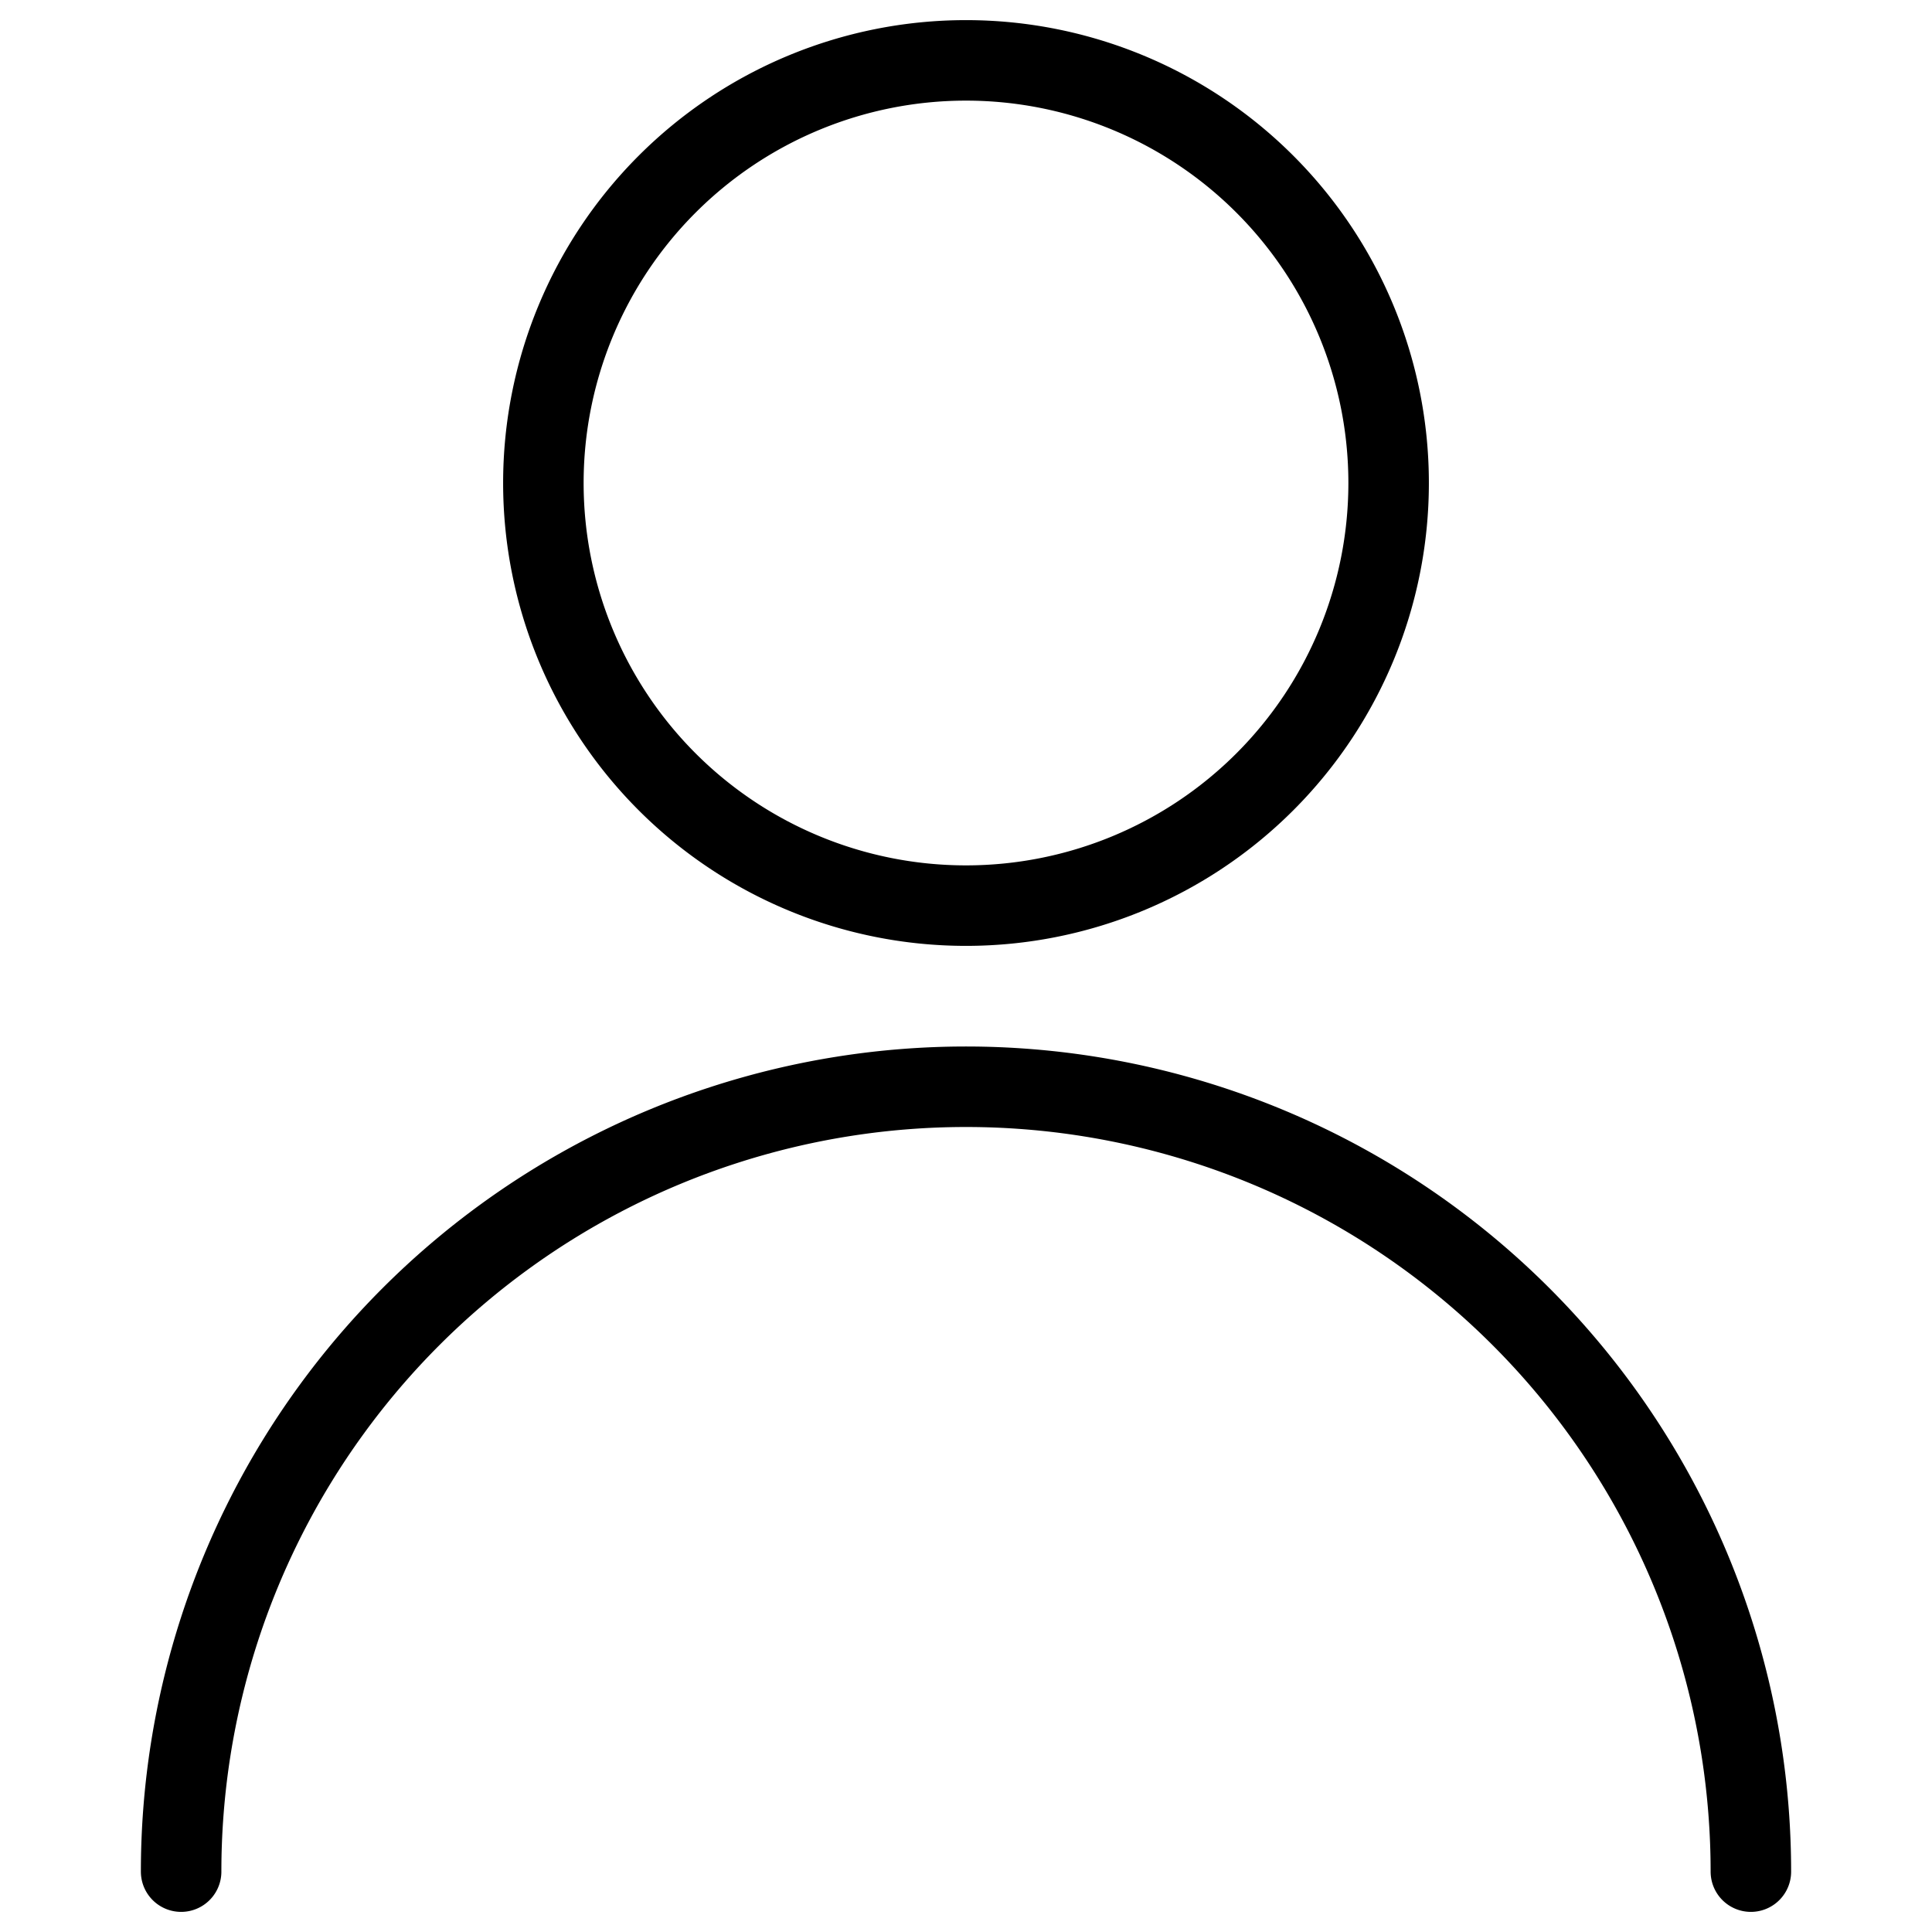 <svg id="Regular" xmlns="http://www.w3.org/2000/svg" viewBox="0 0 24 24"><path d="M6.75 6a5.25 5.25 0 1 0 10.5 0 5.25 5.25 0 1 0-10.5 0" fill="none" stroke="currentColor" stroke-linecap="round" stroke-linejoin="round"></path><path d="M2.25 23.25a9.75 9.75 0 0 1 19.5 0" fill="none" stroke="currentColor" stroke-linecap="round" stroke-linejoin="round"></path></svg>